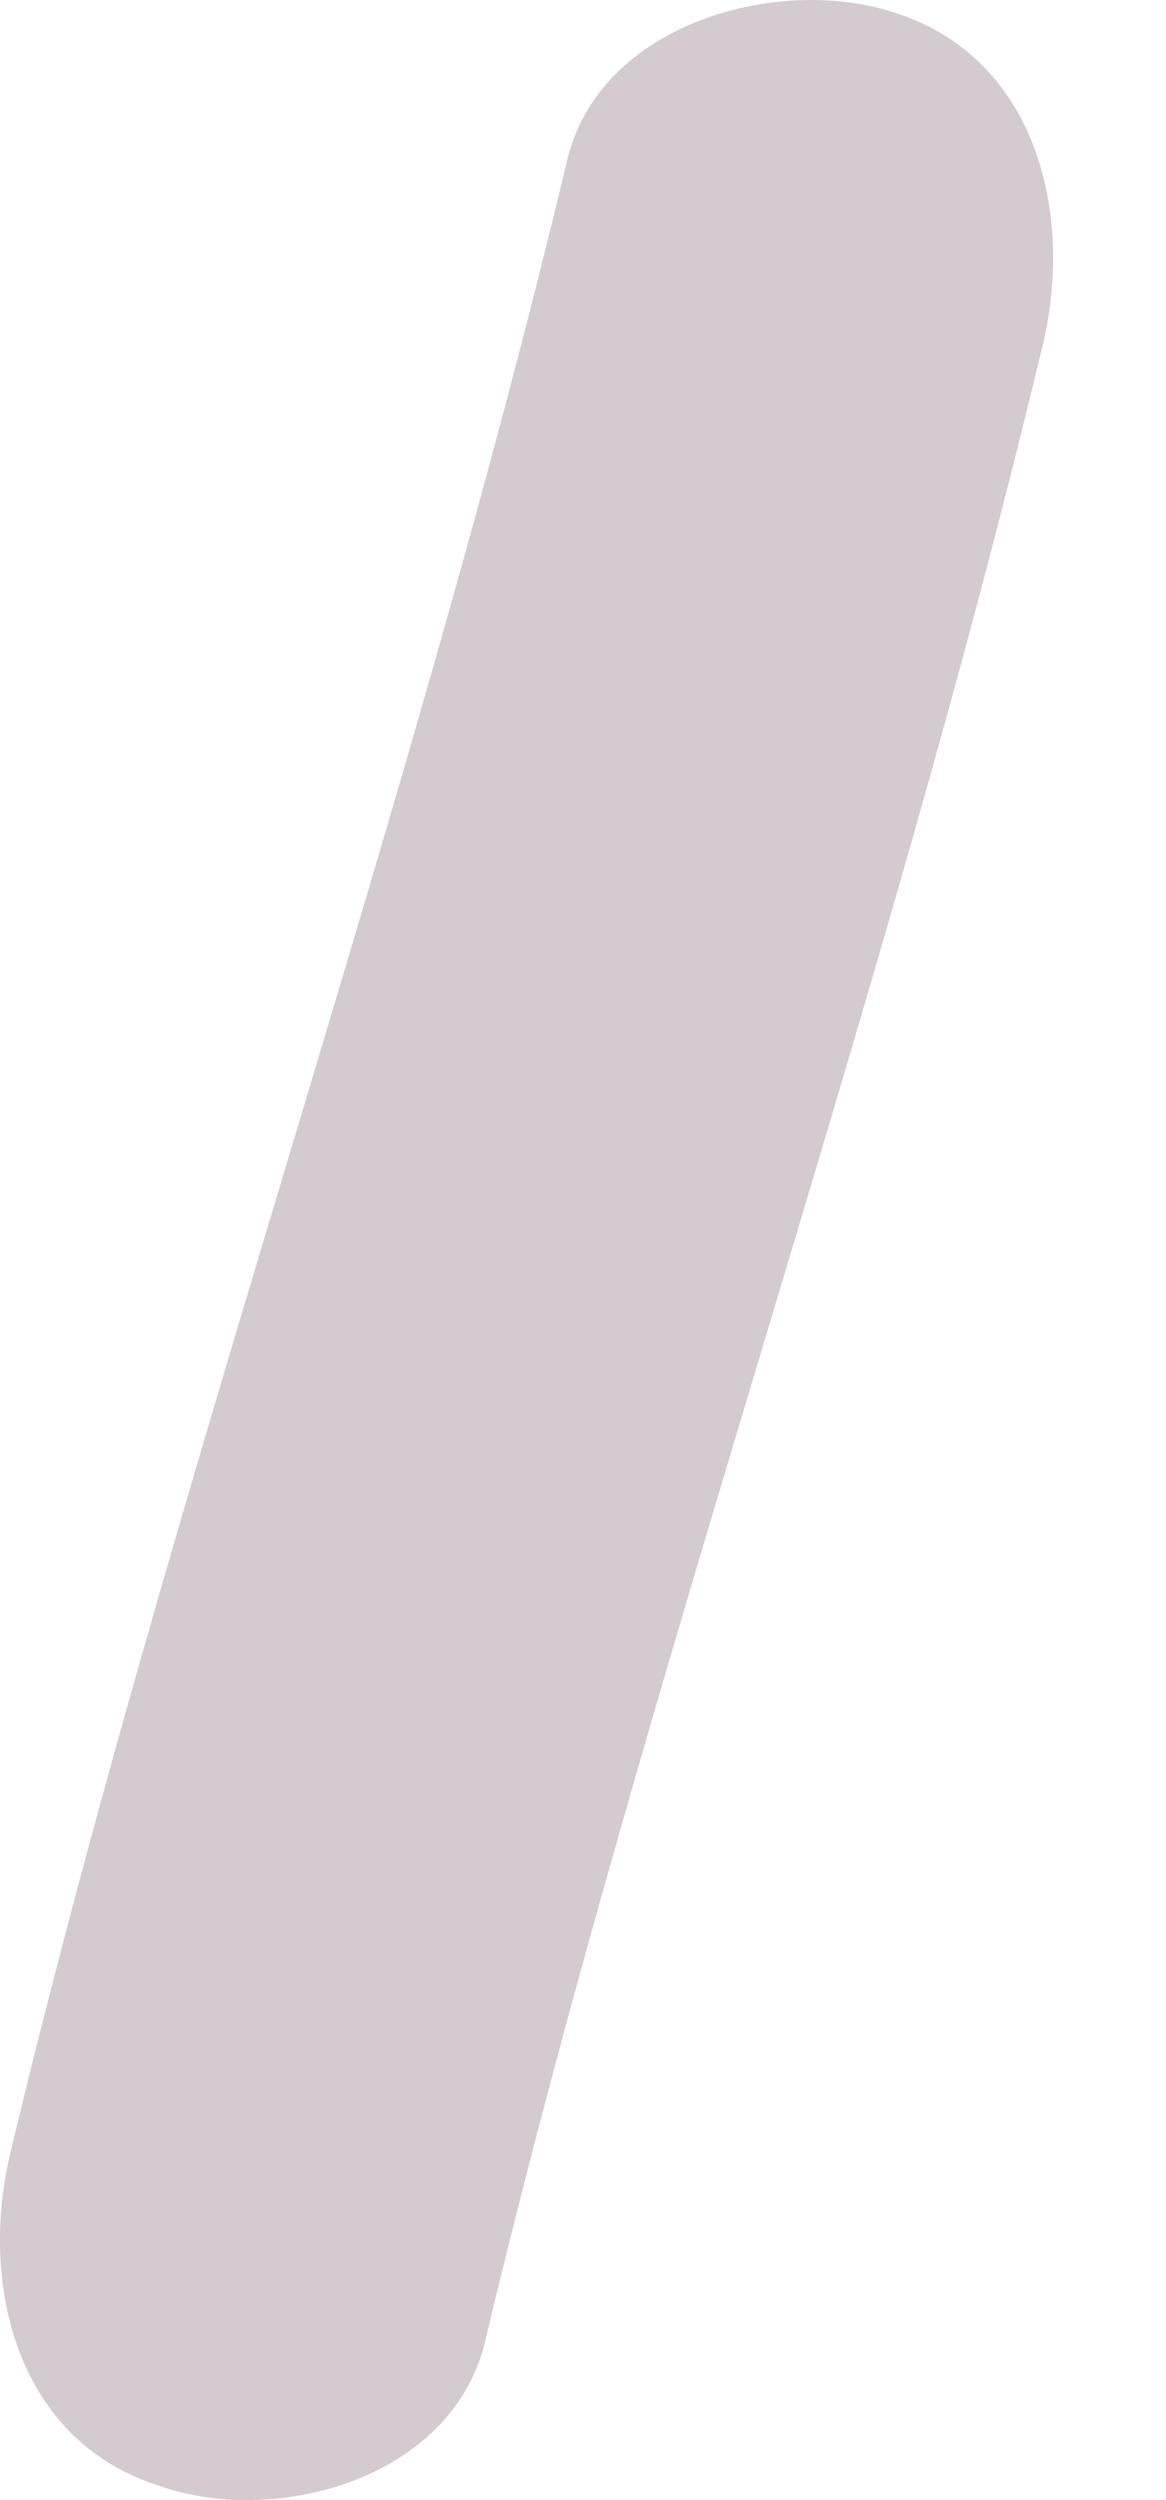 <svg width="7" height="15" viewBox="0 0 7 15" fill="none" xmlns="http://www.w3.org/2000/svg">
<g id="Group">
<path id="Vector" d="M3.406 0.957C2.443 4.987 1.023 8.896 0.06 12.926C-0.125 13.713 0.102 14.64 0.948 14.912C1.652 15.165 2.729 14.873 2.916 14.032C3.879 10.001 5.299 6.092 6.262 2.062C6.447 1.275 6.22 0.348 5.374 0.077C4.68 -0.155 3.603 0.137 3.406 0.957Z" fill="#D3CBCF"/>
</g>
</svg>
